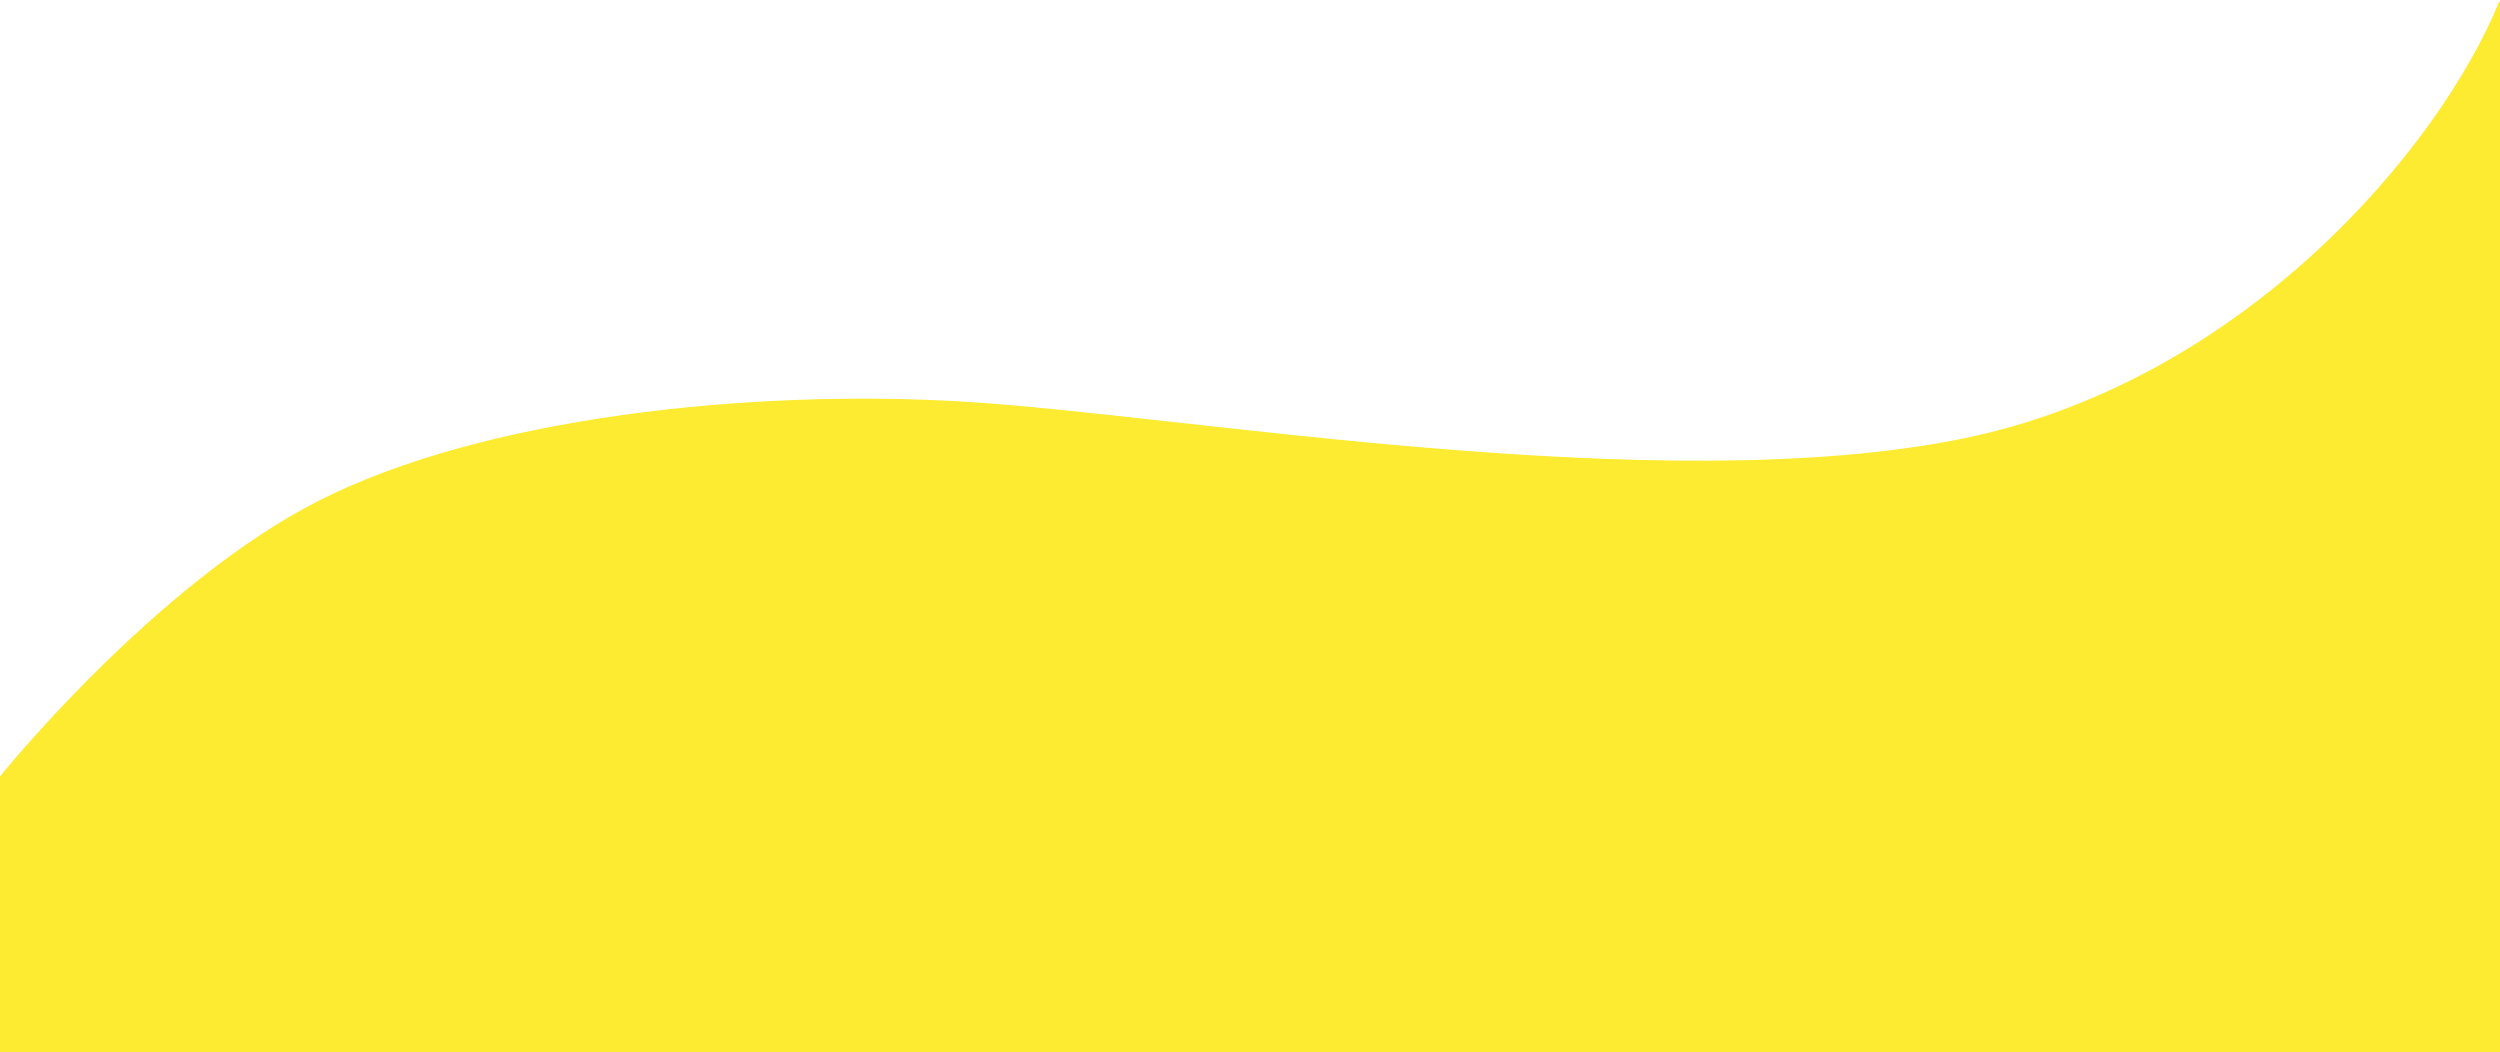 <svg width="1920" height="808" viewBox="0 0 1920 808" fill="none" xmlns="http://www.w3.org/2000/svg">
    <path d="M1920 808V1C1873.33 115.667 1722.18 292.894 1509 337C1277 385 907 319 741 309C575 299 371 321 245 385C119 449 0 597 0 597V808H1920Z"
          fill="#FDEB31" stroke="#FDEB31"/>
</svg>
